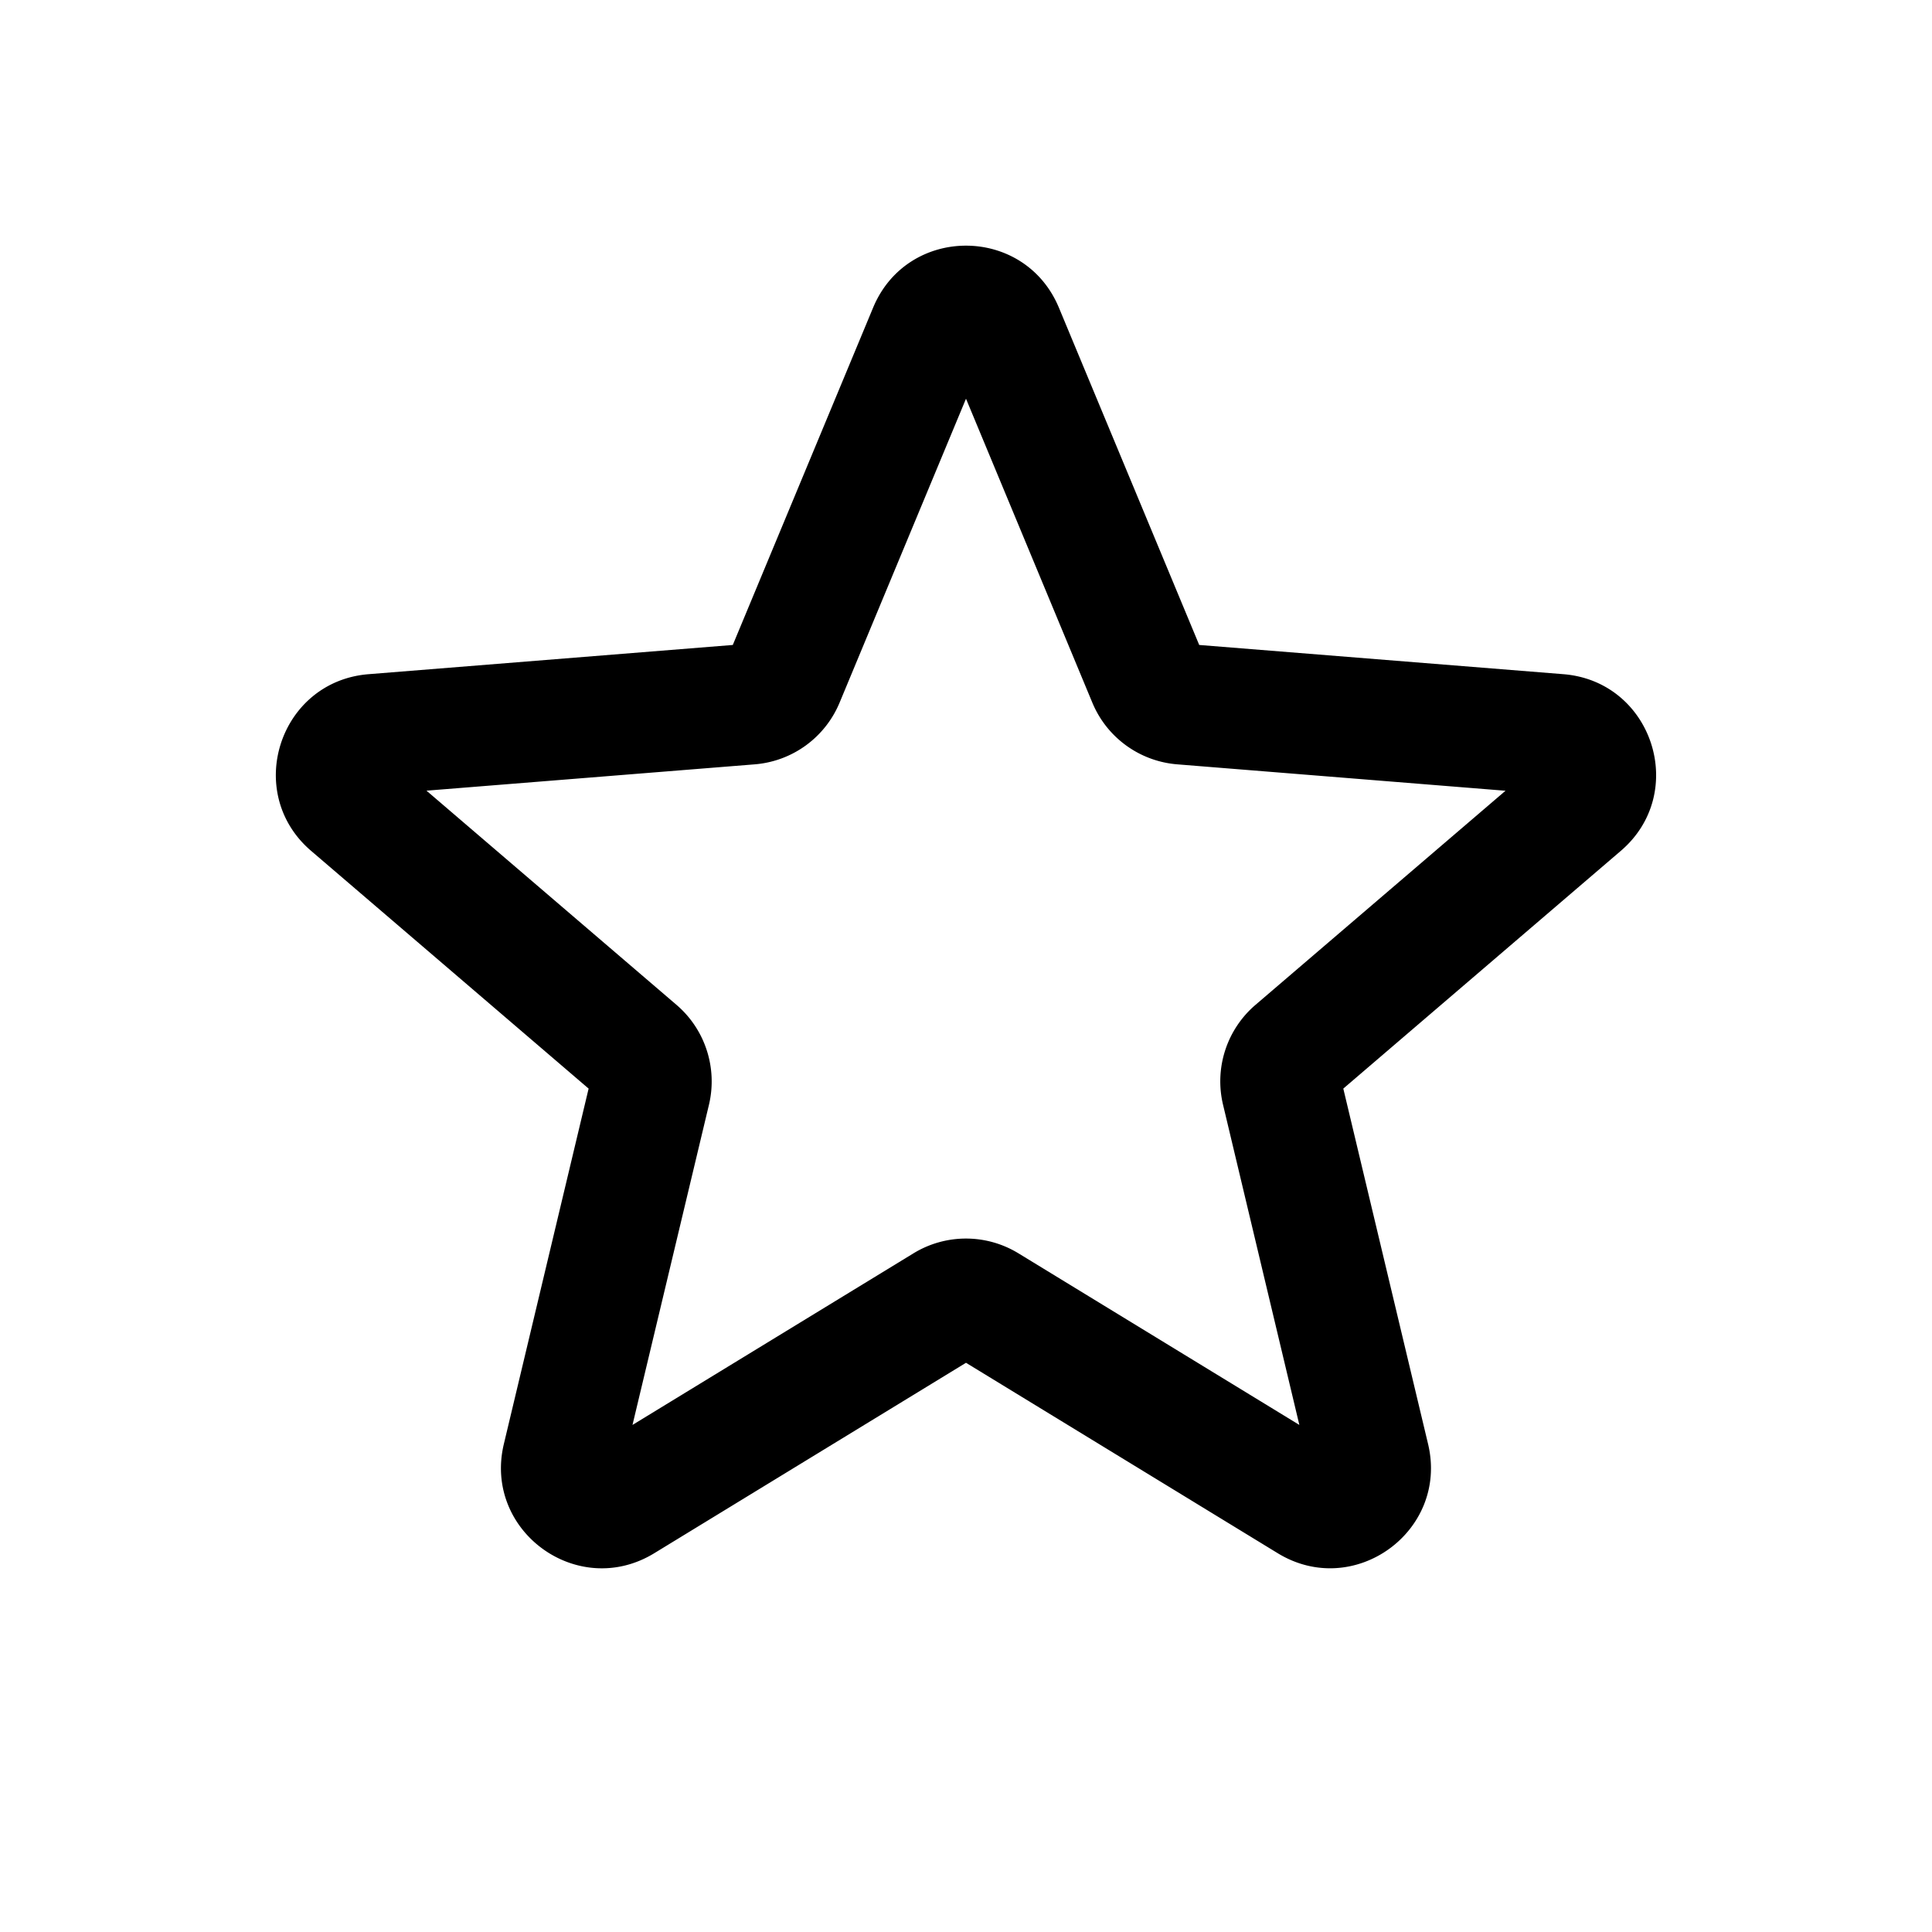<svg xmlns="http://www.w3.org/2000/svg" width="512" height="512" viewBox="0 0 24 24" fill="#000000"><path fill="#000000" d="M10.846 3.822c.427-1.027 1.88-1.027 2.308 0l1.743 4.19l4.524.363c1.108.089 1.558 1.472.713 2.195l-3.447 2.953l1.053 4.415c.258 1.081-.918 1.936-1.867 1.357L12 16.929l-3.873 2.366c-.95.58-2.126-.276-1.868-1.357l1.053-4.415l-3.447-2.953c-.844-.723-.395-2.106.714-2.195l4.524-.363zM12 4.953L10.429 8.73a1.25 1.25 0 0 1-1.054.765l-4.077.327l3.106 2.661c.356.305.511.784.403 1.24l-.95 3.978l3.491-2.132a1.25 1.25 0 0 1 1.303 0l3.49 2.132l-.948-3.978a1.25 1.25 0 0 1 .403-1.24l3.106-2.66l-4.077-.328a1.25 1.25 0 0 1-1.055-.765z"/></svg>